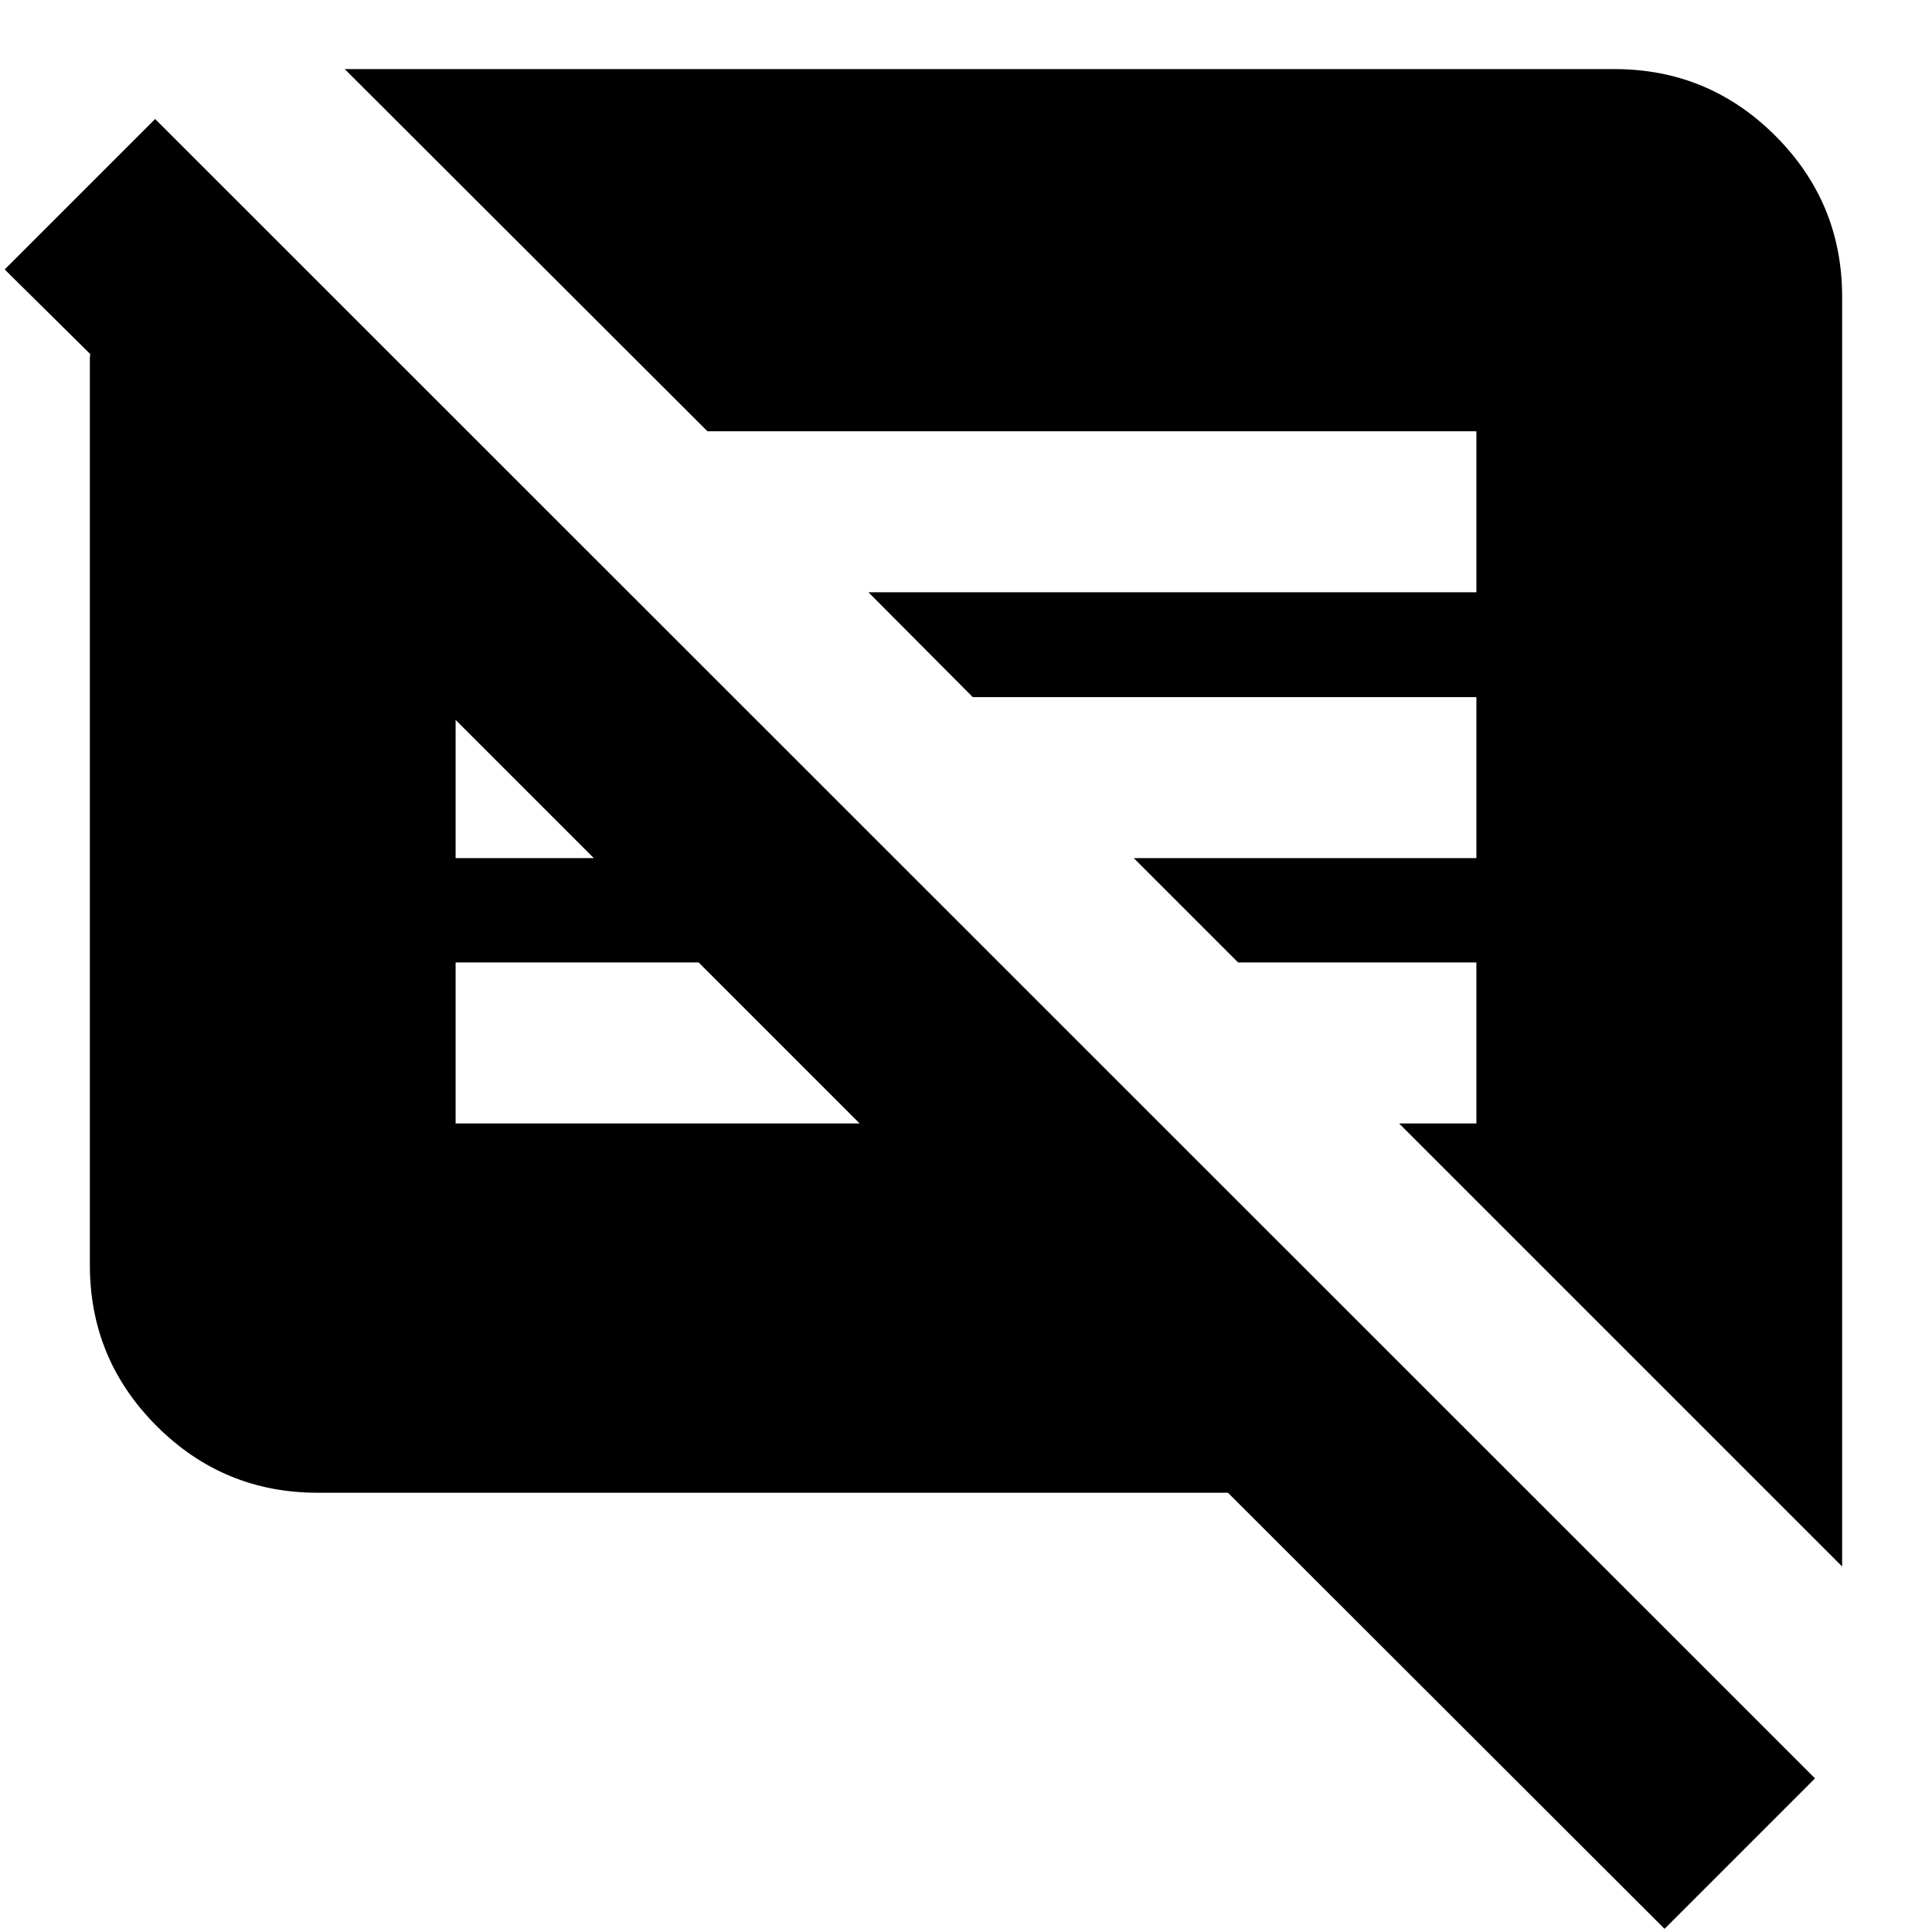 <svg xmlns="http://www.w3.org/2000/svg" height="24" viewBox="0 -960 960 960" width="24"><path d="M827.11-1.57 610.17-218.26H157.83q-46.84 0-80.01-33.17t-33.17-80v-450.68q0-.96.24-1.91L2.33-826.11l74.76-74.76L901.87-76.33 827.11-1.57Zm88.24-180.06L695.22-401.76h38.39v-80H615.22l-51.85-51.85h170.24v-80H483.37l-51.85-52.09h302.09v-80H351.52L171.3-925.67h630.87q46.84 0 80.01 33.17t33.17 80v630.87ZM226.39-401.76h200.76l-80-80H226.39v80Zm0-131.85h68.68l-68.92-68.91h.24v68.91Z"/></svg>